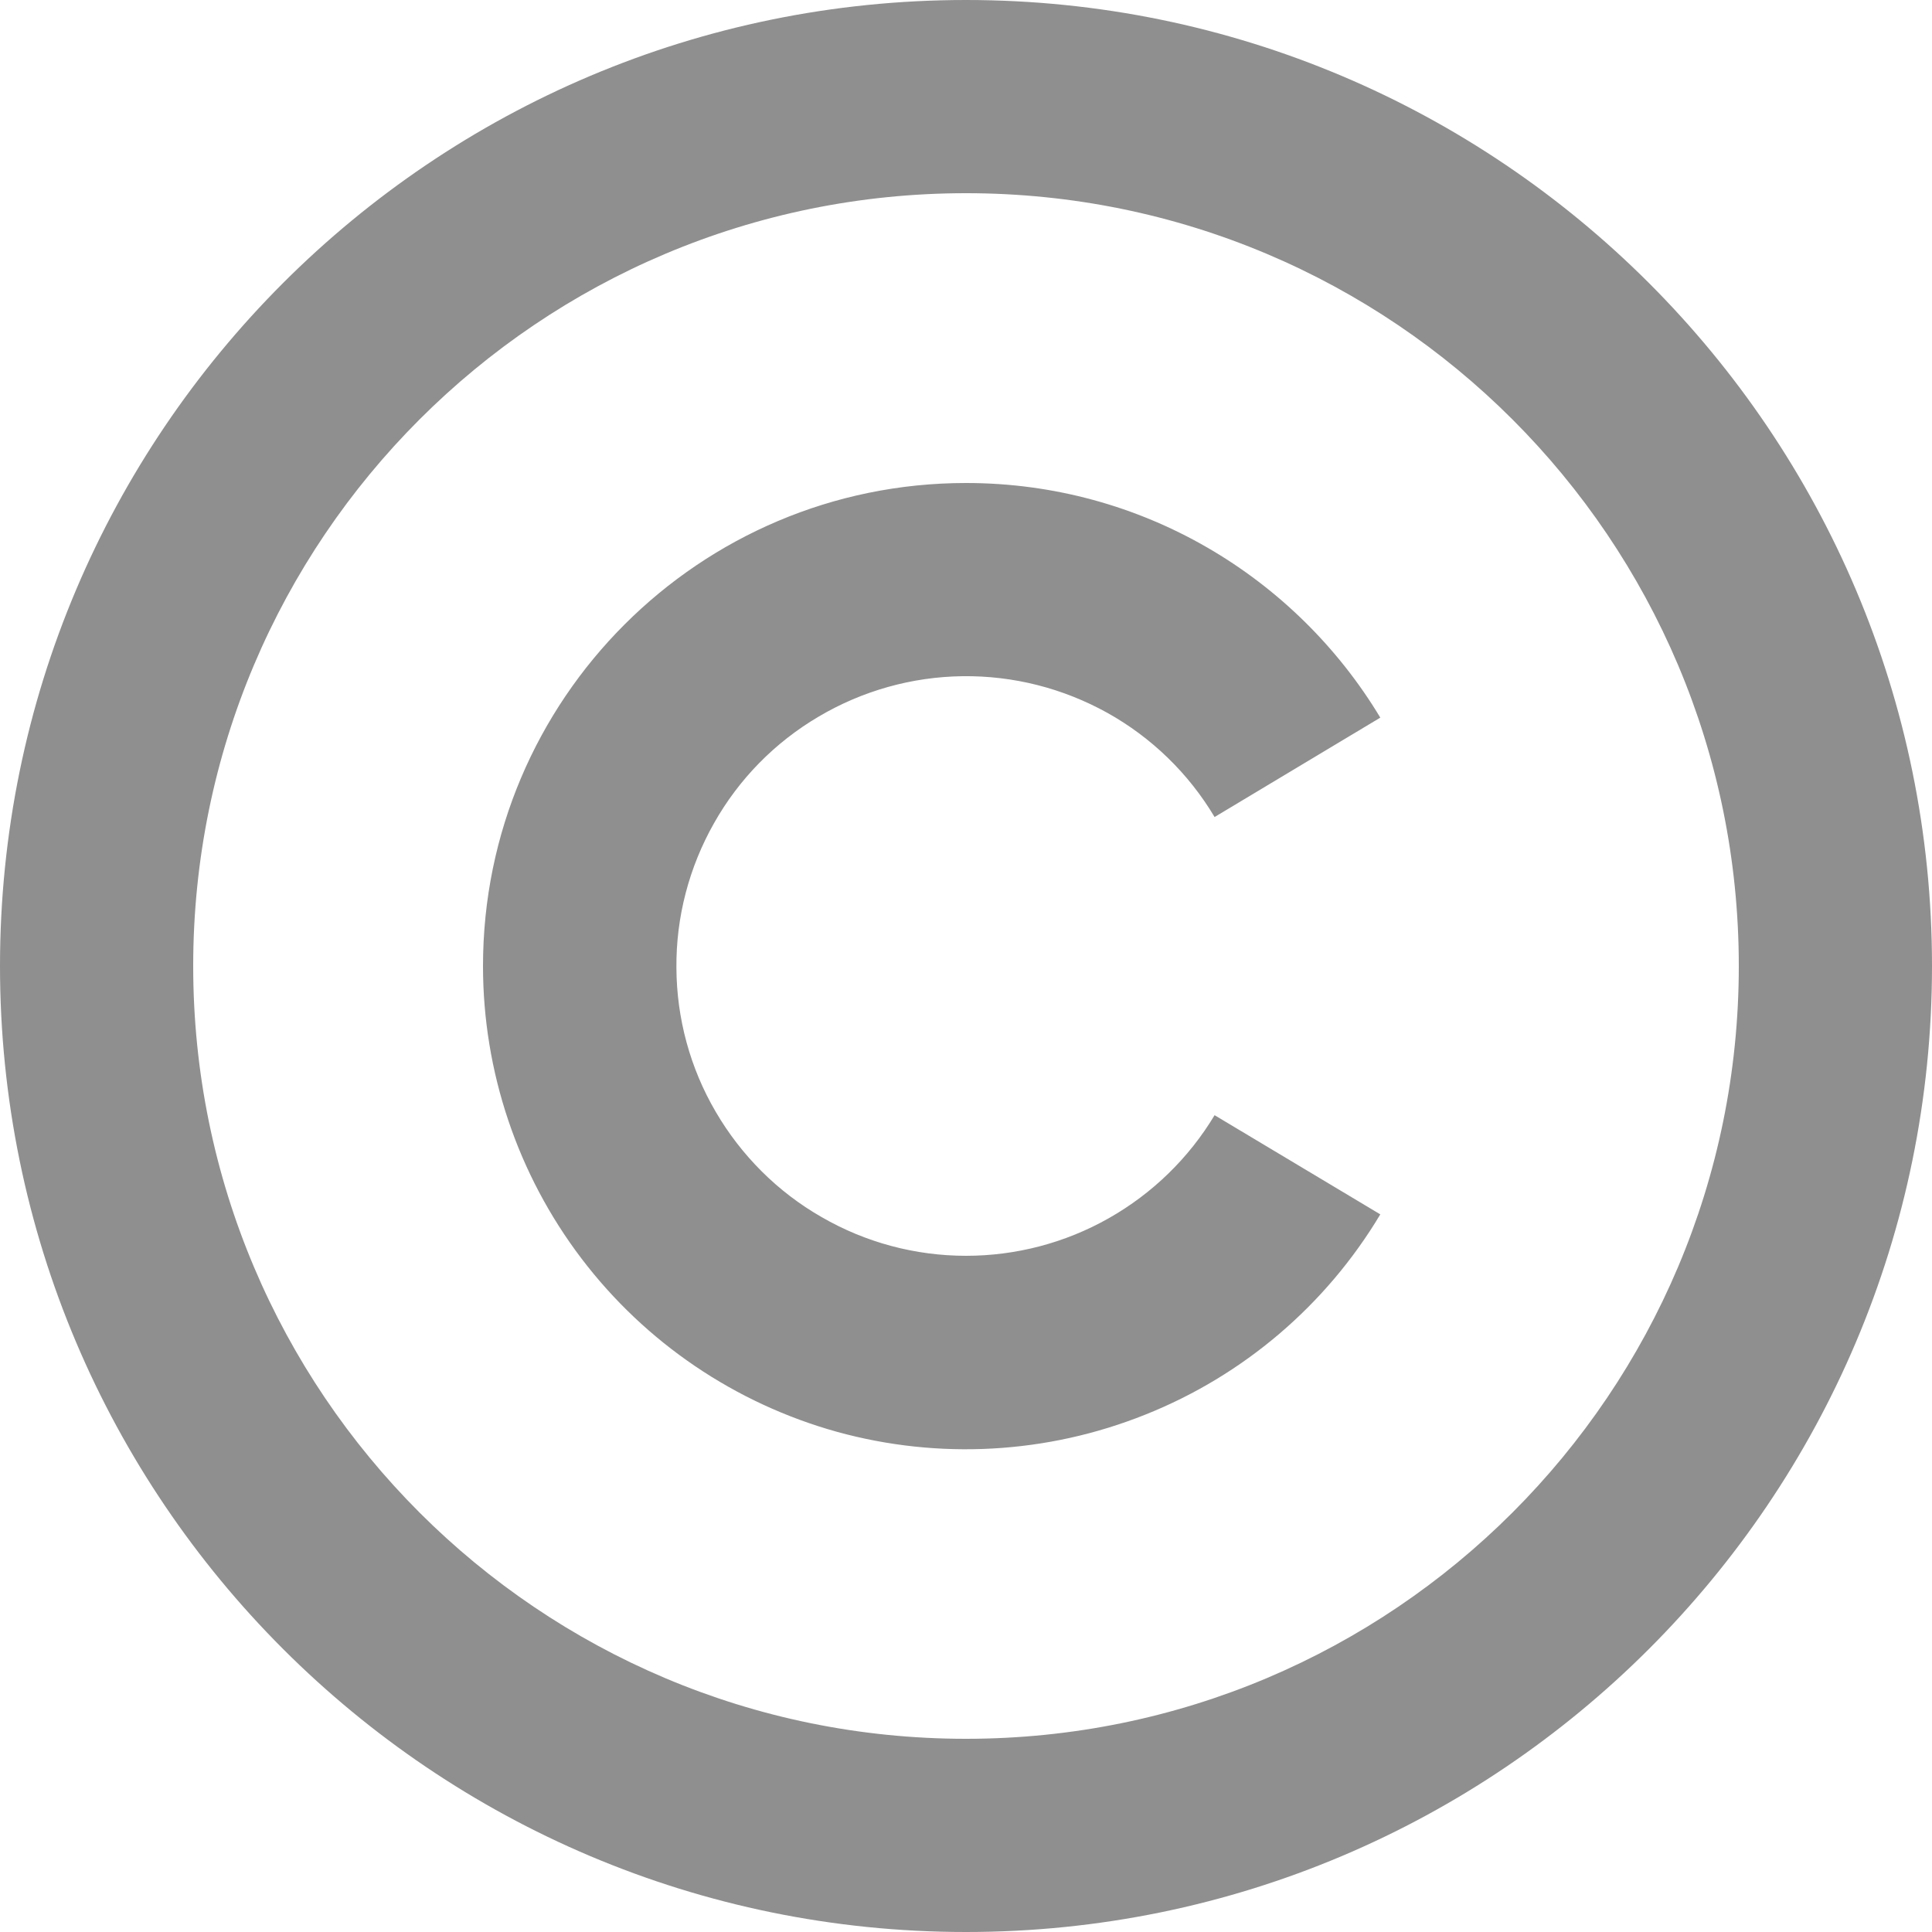 <svg width="9" height="9" viewBox="0 0 9 9" fill="none" xmlns="http://www.w3.org/2000/svg">
<path d="M4.5 0C6.984 0 9 2.016 9 4.5C9 6.984 6.984 9 4.5 9C2.016 9 0 6.984 0 4.5C0 2.016 2.016 0 4.5 0ZM4.5 0.9C2.511 0.9 0.9 2.511 0.9 4.5C0.9 6.489 2.511 8.1 4.5 8.1C6.489 8.1 8.1 6.489 8.1 4.5C8.1 2.511 6.489 0.9 4.5 0.9ZM4.5 2.25C5.319 2.25 6.036 2.688 6.43 3.343L5.658 3.806C5.537 3.603 5.365 3.436 5.159 3.321C4.952 3.206 4.72 3.147 4.484 3.15C4.248 3.153 4.017 3.218 3.814 3.338C3.61 3.458 3.442 3.629 3.326 3.835C3.21 4.04 3.149 4.272 3.151 4.508C3.152 4.744 3.215 4.976 3.334 5.179C3.453 5.383 3.623 5.553 3.828 5.67C4.032 5.788 4.264 5.85 4.5 5.85C4.733 5.85 4.962 5.79 5.165 5.675C5.368 5.56 5.538 5.395 5.658 5.195L6.43 5.657C6.177 6.08 5.792 6.408 5.335 6.59C4.878 6.773 4.374 6.801 3.899 6.67C3.425 6.538 3.007 6.255 2.709 5.863C2.411 5.471 2.25 4.992 2.25 4.5C2.25 3.258 3.258 2.25 4.5 2.25Z" fill="#8F8F8F"/>
</svg>
